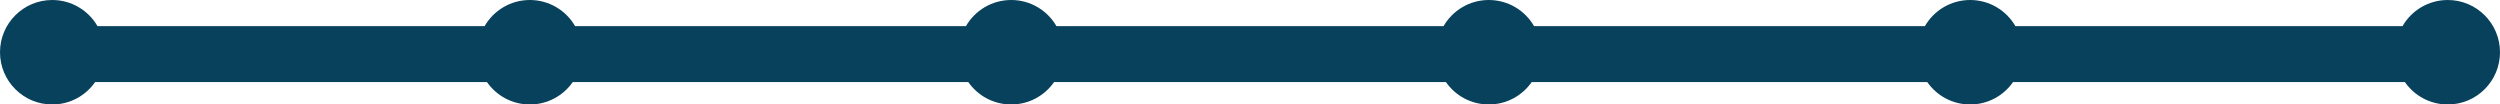 <svg width="670" height="28" viewBox="0 0 670 28" fill="none" xmlns="http://www.w3.org/2000/svg">
	<path fill-rule="evenodd" clip-rule="evenodd" d="M25.491 22C22.961 25.627 18.757 28 14 28C6.268 28 0 21.732 0 14C0 6.268 6.268 0 14 0C19.182 0 23.706 2.815 26.127 7H129.873C132.294 2.815 136.818 0 142 0C147.182 0 151.706 2.815 154.127 7H258.873C261.294 2.815 265.818 0 271 0C276.182 0 280.706 2.815 283.127 7H386.873C389.294 2.815 393.818 0 399 0C404.182 0 408.706 2.815 411.127 7H515.873C518.294 2.815 522.818 0 528 0C533.182 0 537.706 2.815 540.127 7H643.873C646.294 2.815 650.818 0 656 0C663.732 0 670 6.268 670 14C670 21.732 663.732 28 656 28C651.243 28 647.039 25.627 644.509 22H539.491C536.961 25.627 532.757 28 528 28C523.243 28 519.039 25.627 516.509 22H410.491C407.961 25.627 403.757 28 399 28C394.243 28 390.039 25.627 387.509 22H282.491C279.961 25.627 275.757 28 271 28C266.243 28 262.039 25.627 259.509 22H153.491C150.961 25.627 146.757 28 142 28C137.243 28 133.039 25.627 130.509 22H25.491Z" fill="#08415C"/>
</svg>